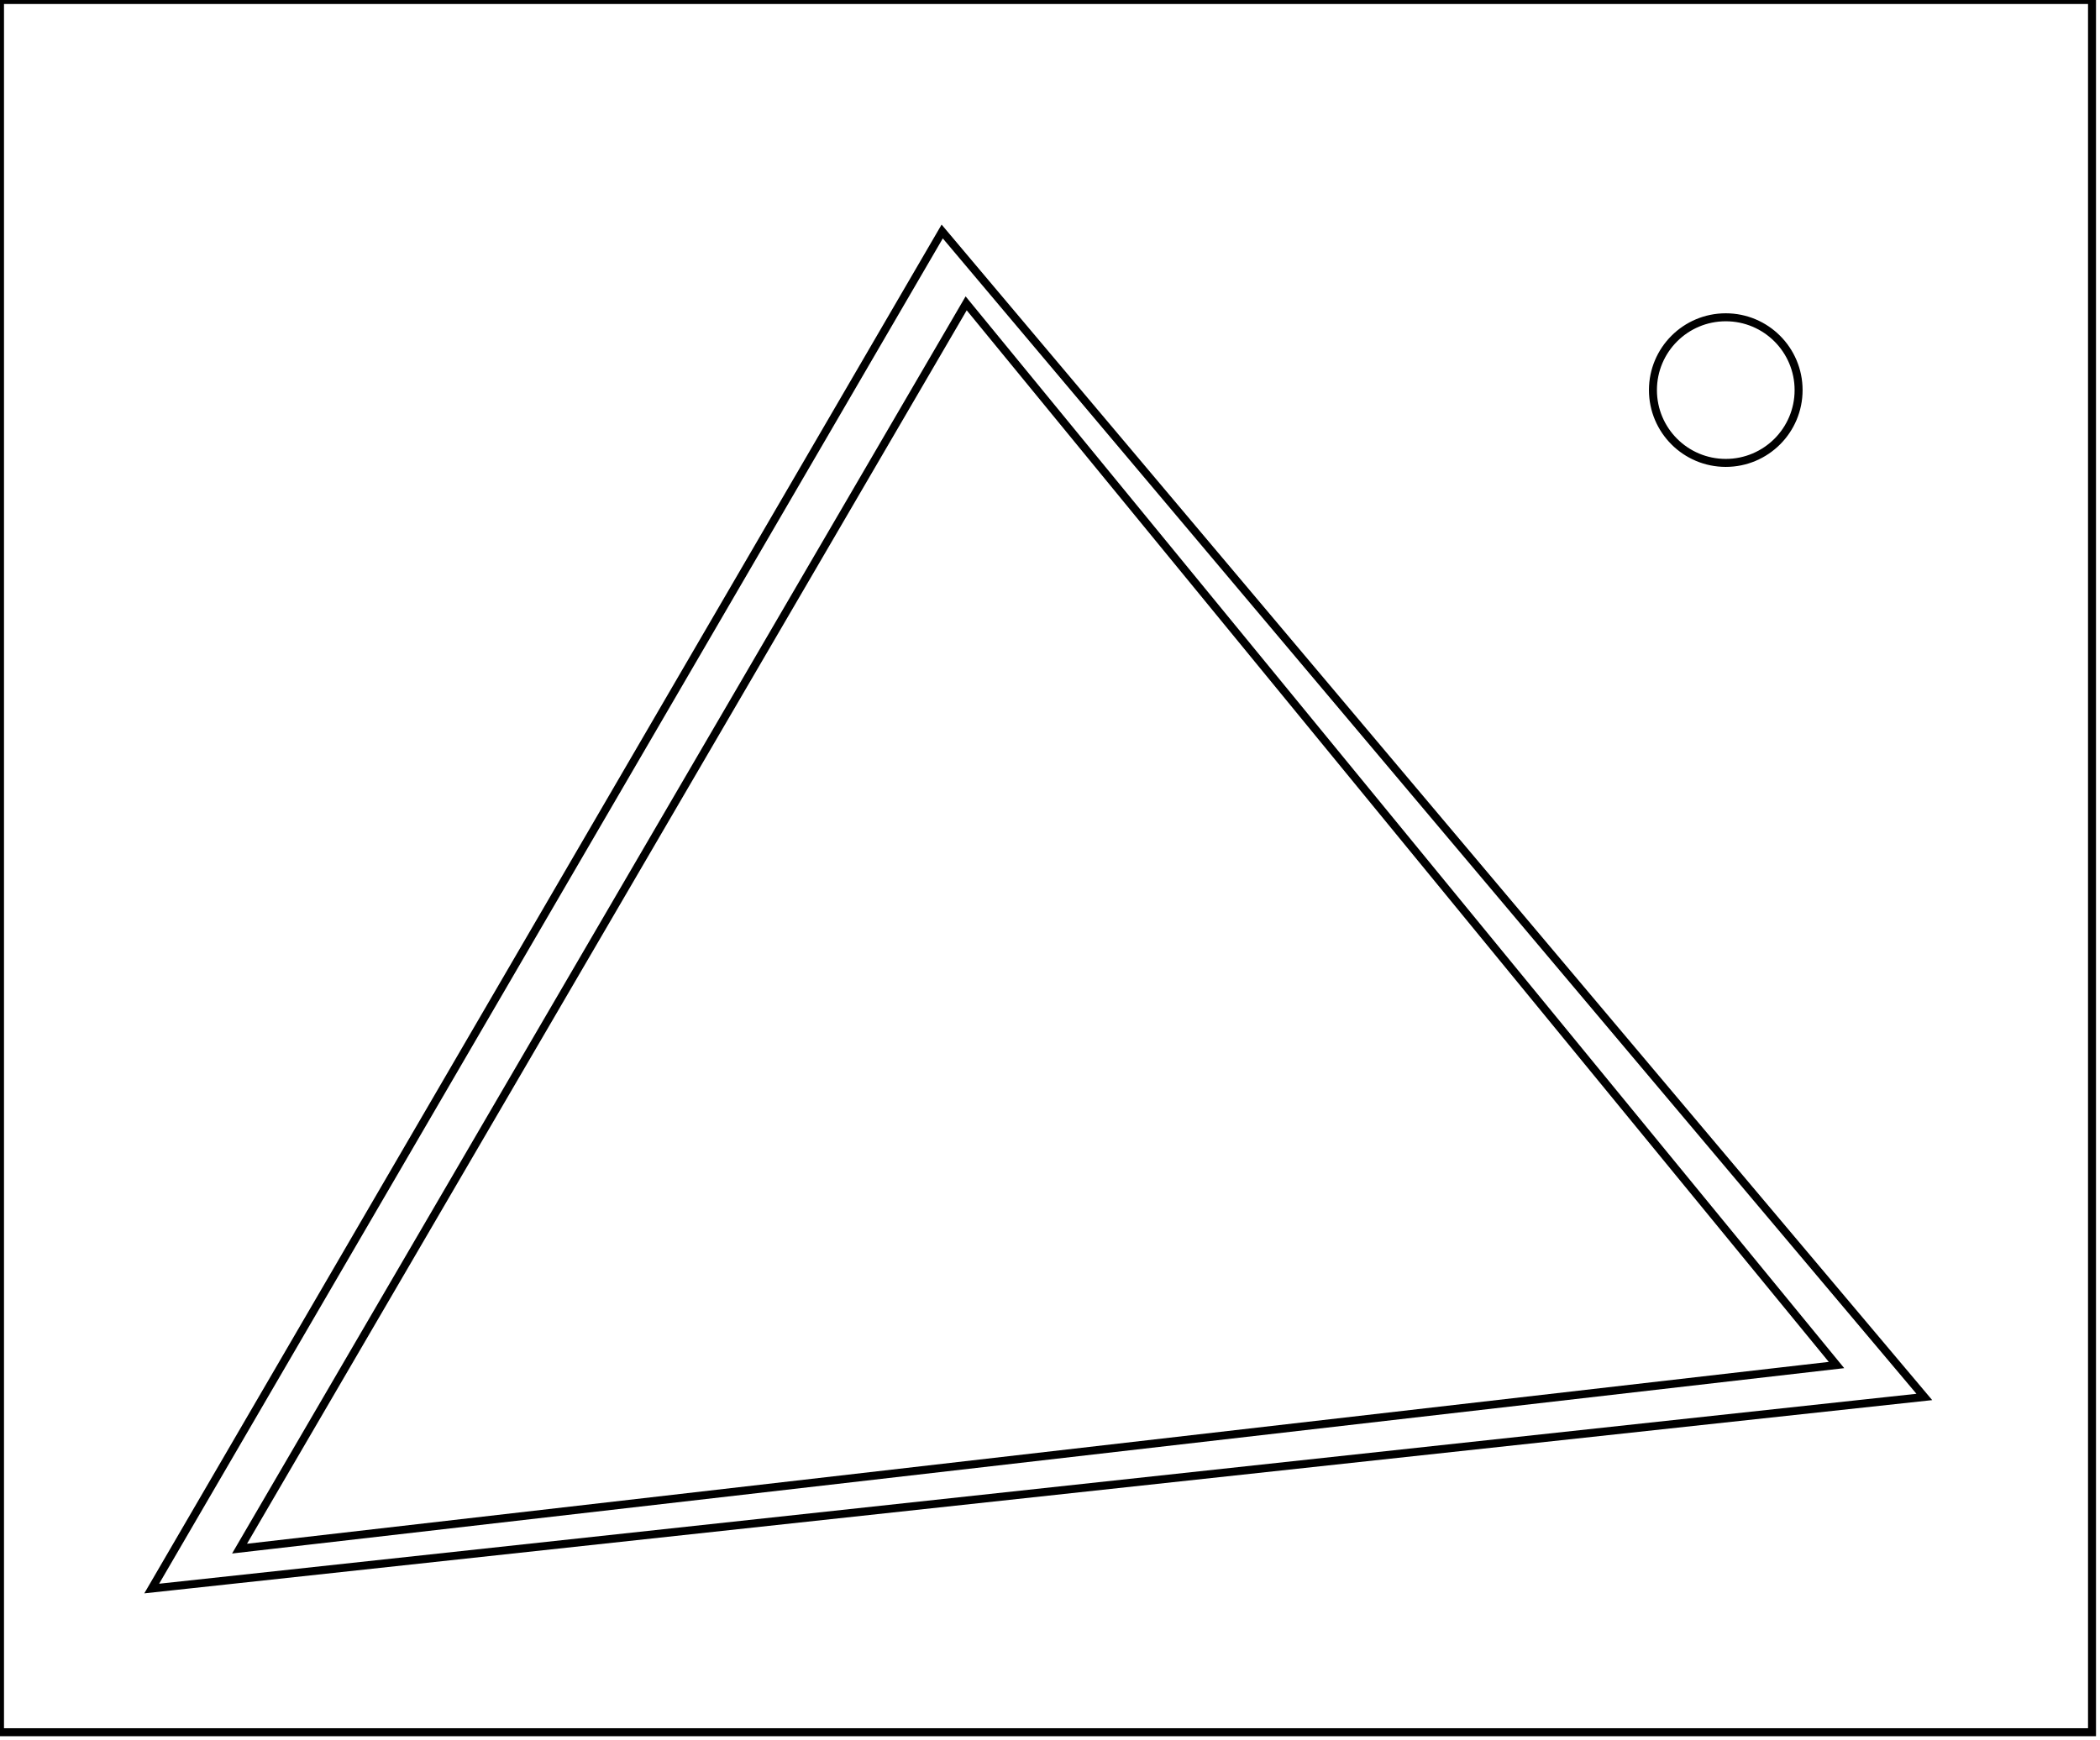 <?xml version="1.0" encoding="utf-8" ?>
<svg baseProfile="full" height="218" version="1.1" width="263" xmlns="http://www.w3.org/2000/svg" xmlns:ev="http://www.w3.org/2001/xml-events" xmlns:xlink="http://www.w3.org/1999/xlink"><defs /><rect fill="white" height="218" width="263" x="0" y="0" /><circle cx="216.132" cy="48.868" fill="none" r="9.121" stroke="black" stroke-width="1" /><path d="M 230,171 L 121,38 L 30,194 Z" fill="none" stroke="black" stroke-width="1" /><path d="M 241,175 L 19,199 L 118,29 Z" fill="none" stroke="black" stroke-width="1" /><path d="M 0,0 L 0,217 L 262,217 L 262,0 Z" fill="none" stroke="black" stroke-width="1" /></svg>